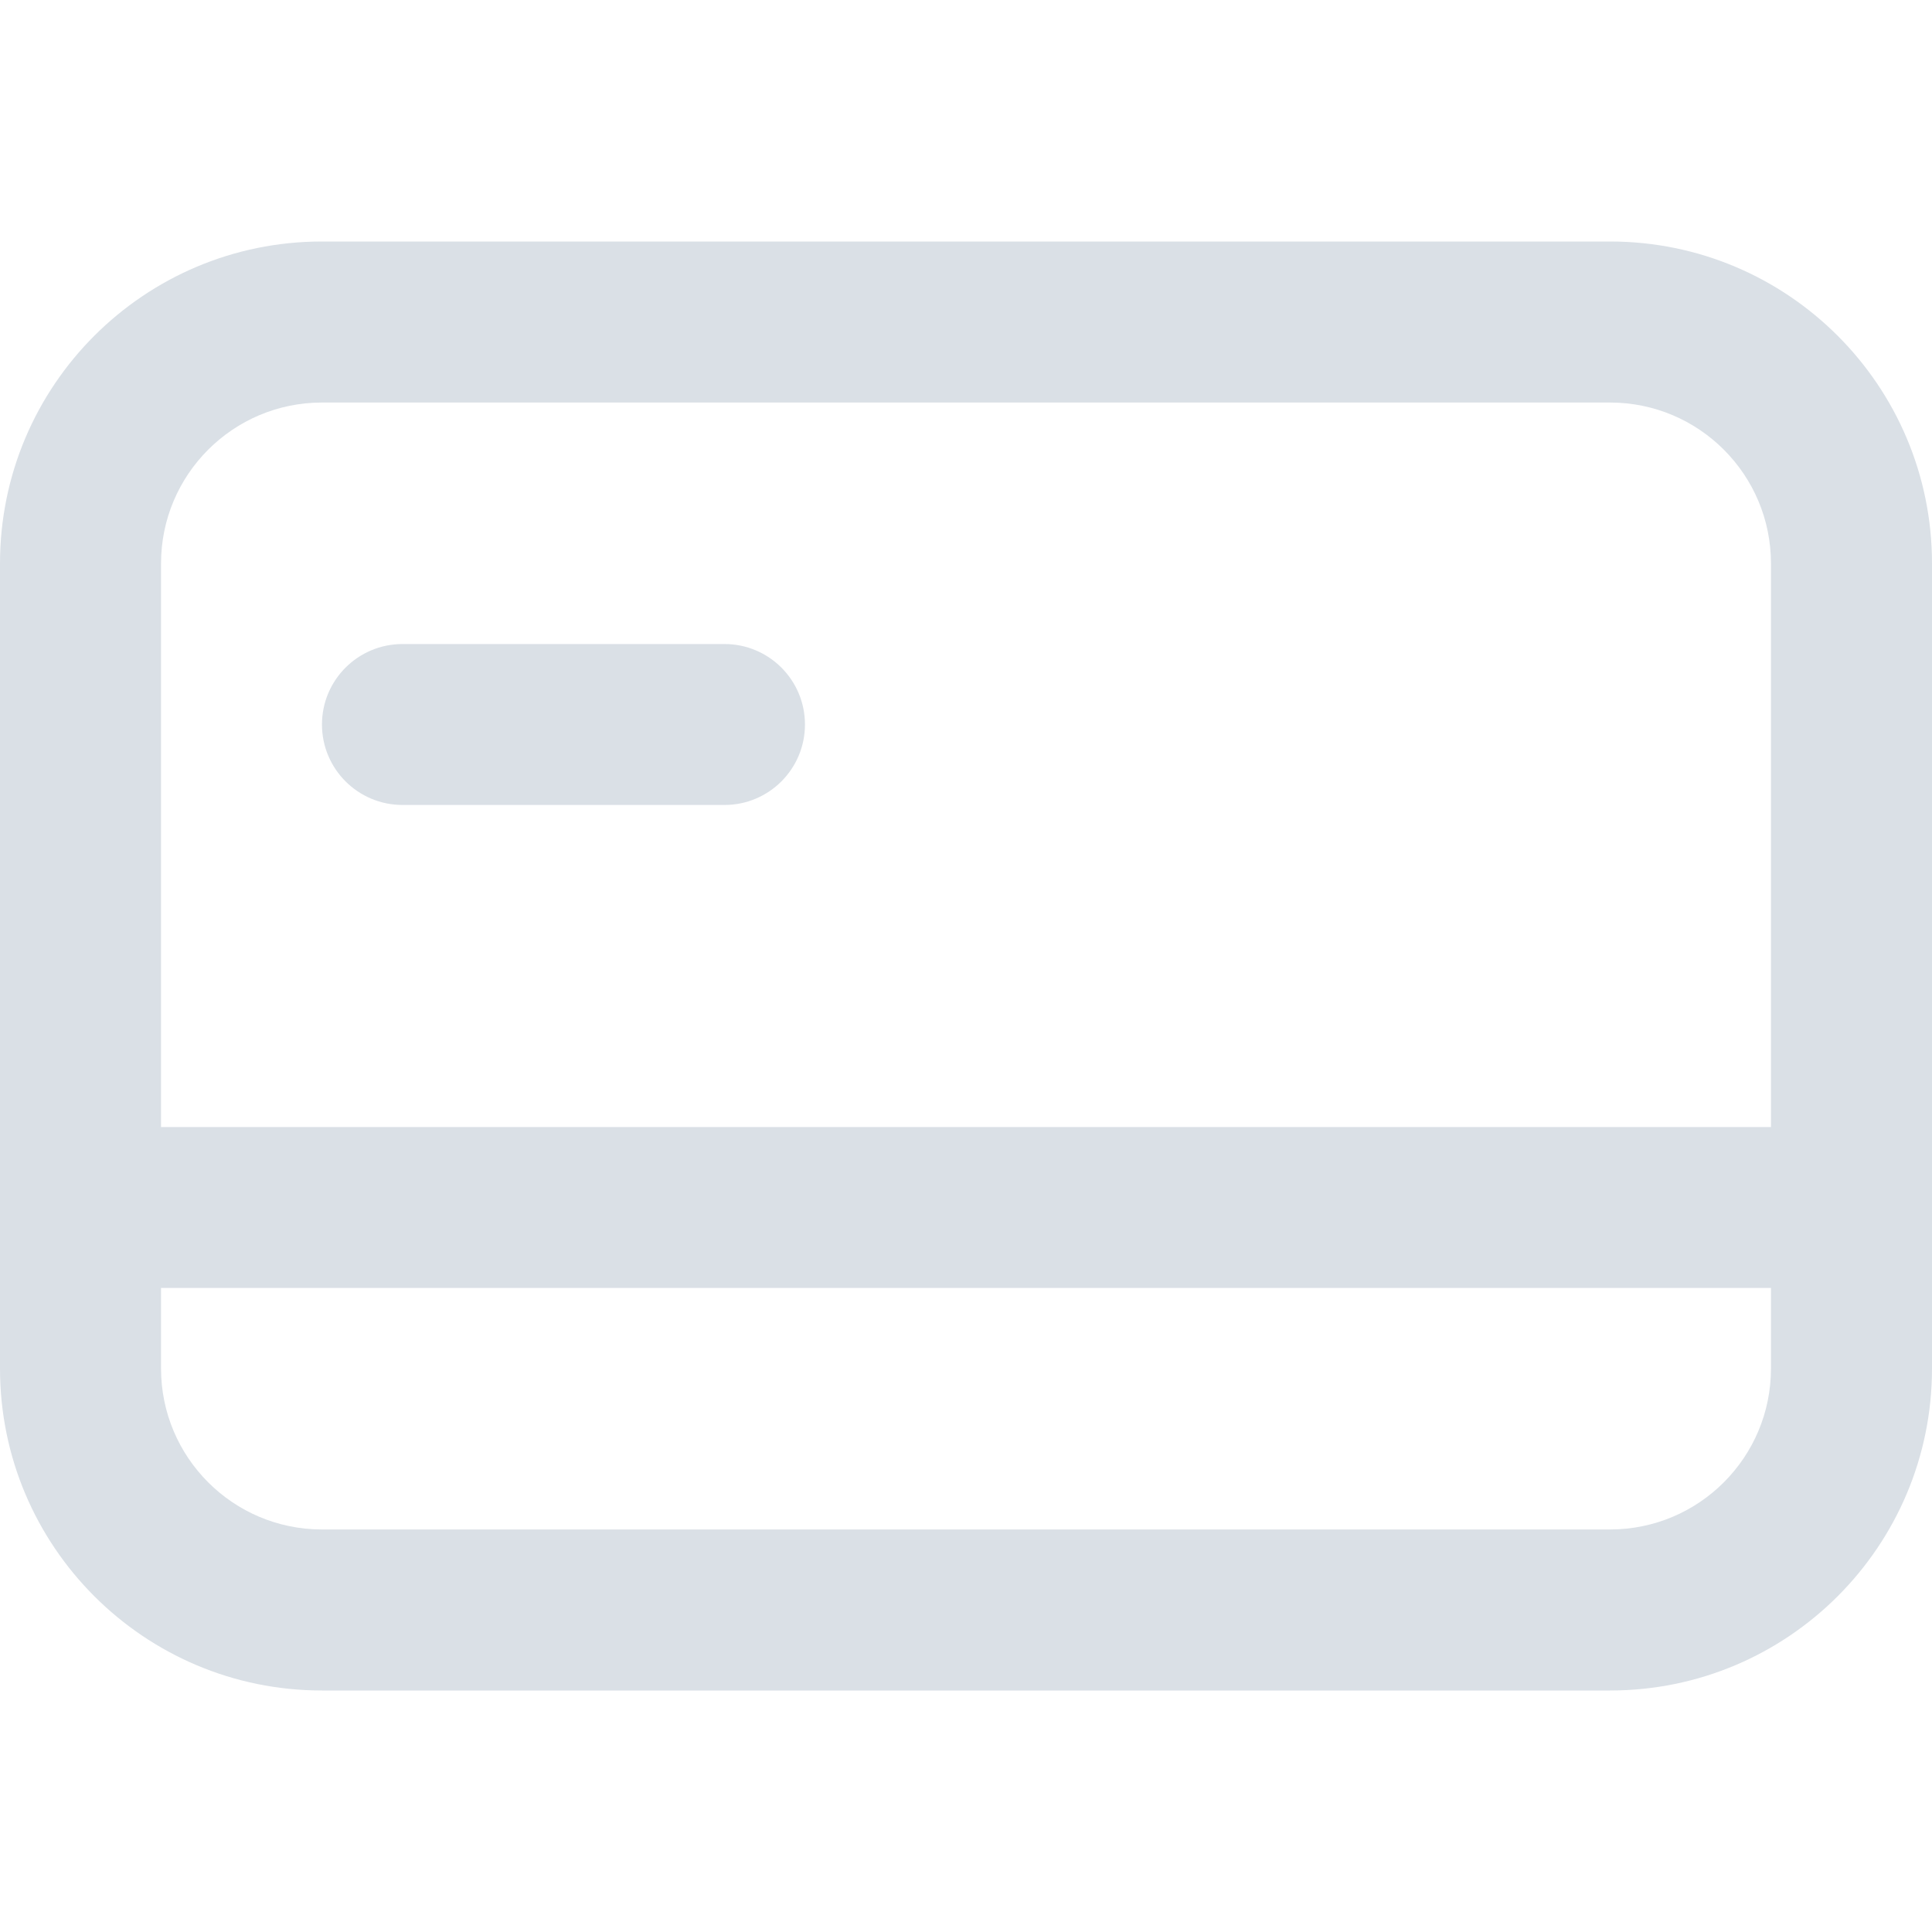 <svg width="20" height="20" viewBox="0 0 20 20" fill="none" xmlns="http://www.w3.org/2000/svg">
<path d="M3.333 7.5C3.333 7.04 3.706 6.667 4.167 6.667H7.5C7.96 6.667 8.333 7.04 8.333 7.5C8.333 7.96 7.96 8.333 7.5 8.333H4.167C3.706 8.333 3.333 7.96 3.333 7.5Z" fill="#DAE0E6"/>
<path fill-rule="evenodd" clip-rule="evenodd" d="M3.333 2.5C1.492 2.5 0 3.992 0 5.833V14.167C0 16.008 1.492 17.5 3.333 17.5H16.667C18.508 17.5 20 16.008 20 14.167V5.833C20 3.992 18.508 2.5 16.667 2.5H3.333ZM16.667 4.167H3.333C2.413 4.167 1.667 4.913 1.667 5.833V11.667H18.333V5.833C18.333 4.913 17.587 4.167 16.667 4.167ZM18.333 13.333H1.667V14.167C1.667 15.087 2.413 15.833 3.333 15.833H16.667C17.587 15.833 18.333 15.087 18.333 14.167V13.333Z" fill="#DAE0E6"/>
</svg>
